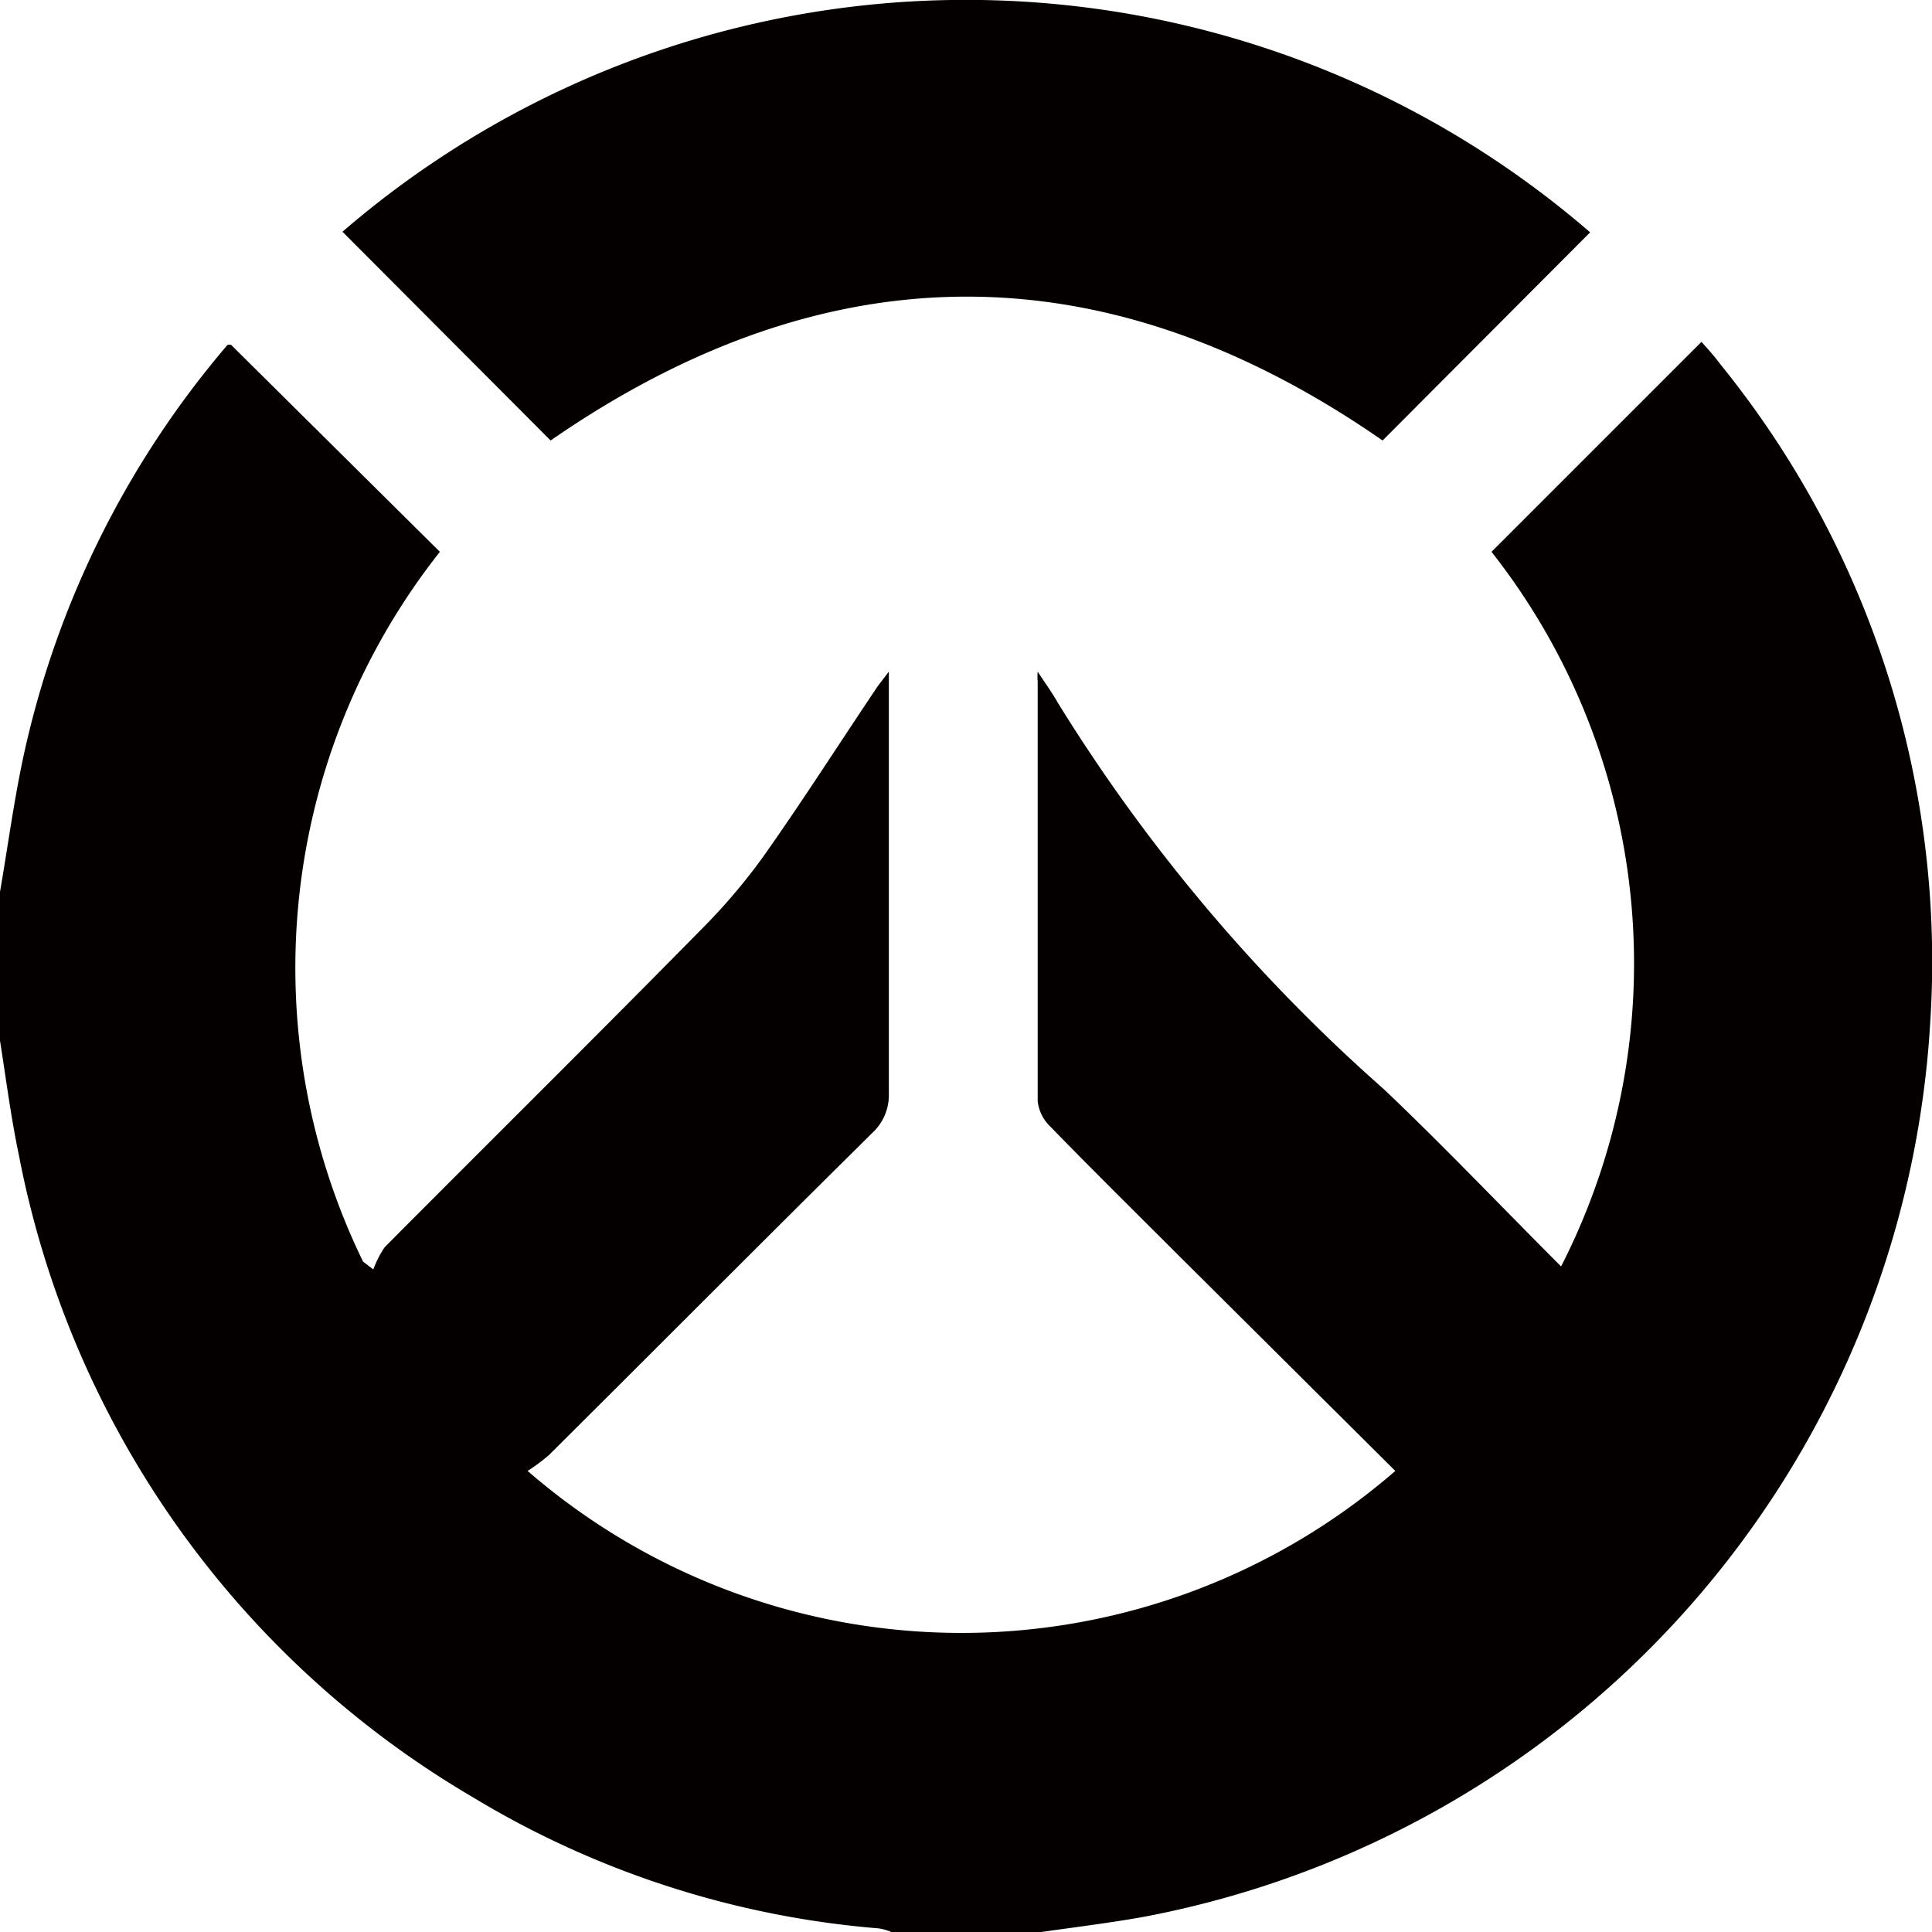 <svg xmlns="http://www.w3.org/2000/svg" viewBox="0 0 31.93 31.93"><defs><style>.cls-1{fill:#040000;}</style></defs><g id="레이어_2" data-name="레이어 2"><g id="레이어_1-2" data-name="레이어 1"><path class="cls-1" d="M0,14.74c.13-.75.23-1.51.39-2.25A15.53,15.53,0,0,1,3.76,5.7a.12.12,0,0,1,.06,0L7.27,9.12A11.09,11.09,0,0,0,6,20.85l.17.13a1.62,1.62,0,0,1,.19-.37c1.76-1.77,3.53-3.52,5.28-5.3a9.74,9.74,0,0,0,1.05-1.26c.61-.87,1.18-1.76,1.77-2.64.05-.08.11-.15.23-.31v.42q0,3.29,0,6.56a.85.85,0,0,1-.27.64c-1.79,1.77-3.57,3.56-5.35,5.33a3.18,3.18,0,0,1-.35.26,10.94,10.94,0,0,0,14.34,0l-3.59-3.57c-.71-.71-1.42-1.41-2.11-2.12a.68.68,0,0,1-.21-.42c0-2.31,0-4.63,0-6.94a.8.8,0,0,1,0-.16c.13.2.24.35.33.51A28.4,28.4,0,0,0,22.87,18c1,.95,1.95,1.95,2.93,2.93A11,11,0,0,0,24.65,9.12l3.47-3.47c.08.09.21.23.32.38A15.67,15.67,0,0,1,31.9,16.91a16,16,0,0,1-13,14.77c-.56.1-1.13.17-1.69.25H14.73a.83.83,0,0,0-.21-.06A15.36,15.36,0,0,1,7.81,29.7,15.75,15.75,0,0,1,.31,19.08C.18,18.46.1,17.83,0,17.2Z"/><path class="cls-1" d="M26.28,3.84,22.85,7.28c-4.57-3.17-9.17-3.17-13.75,0L5.66,3.83A15.77,15.77,0,0,1,26.28,3.84Z"/></g></g></svg>